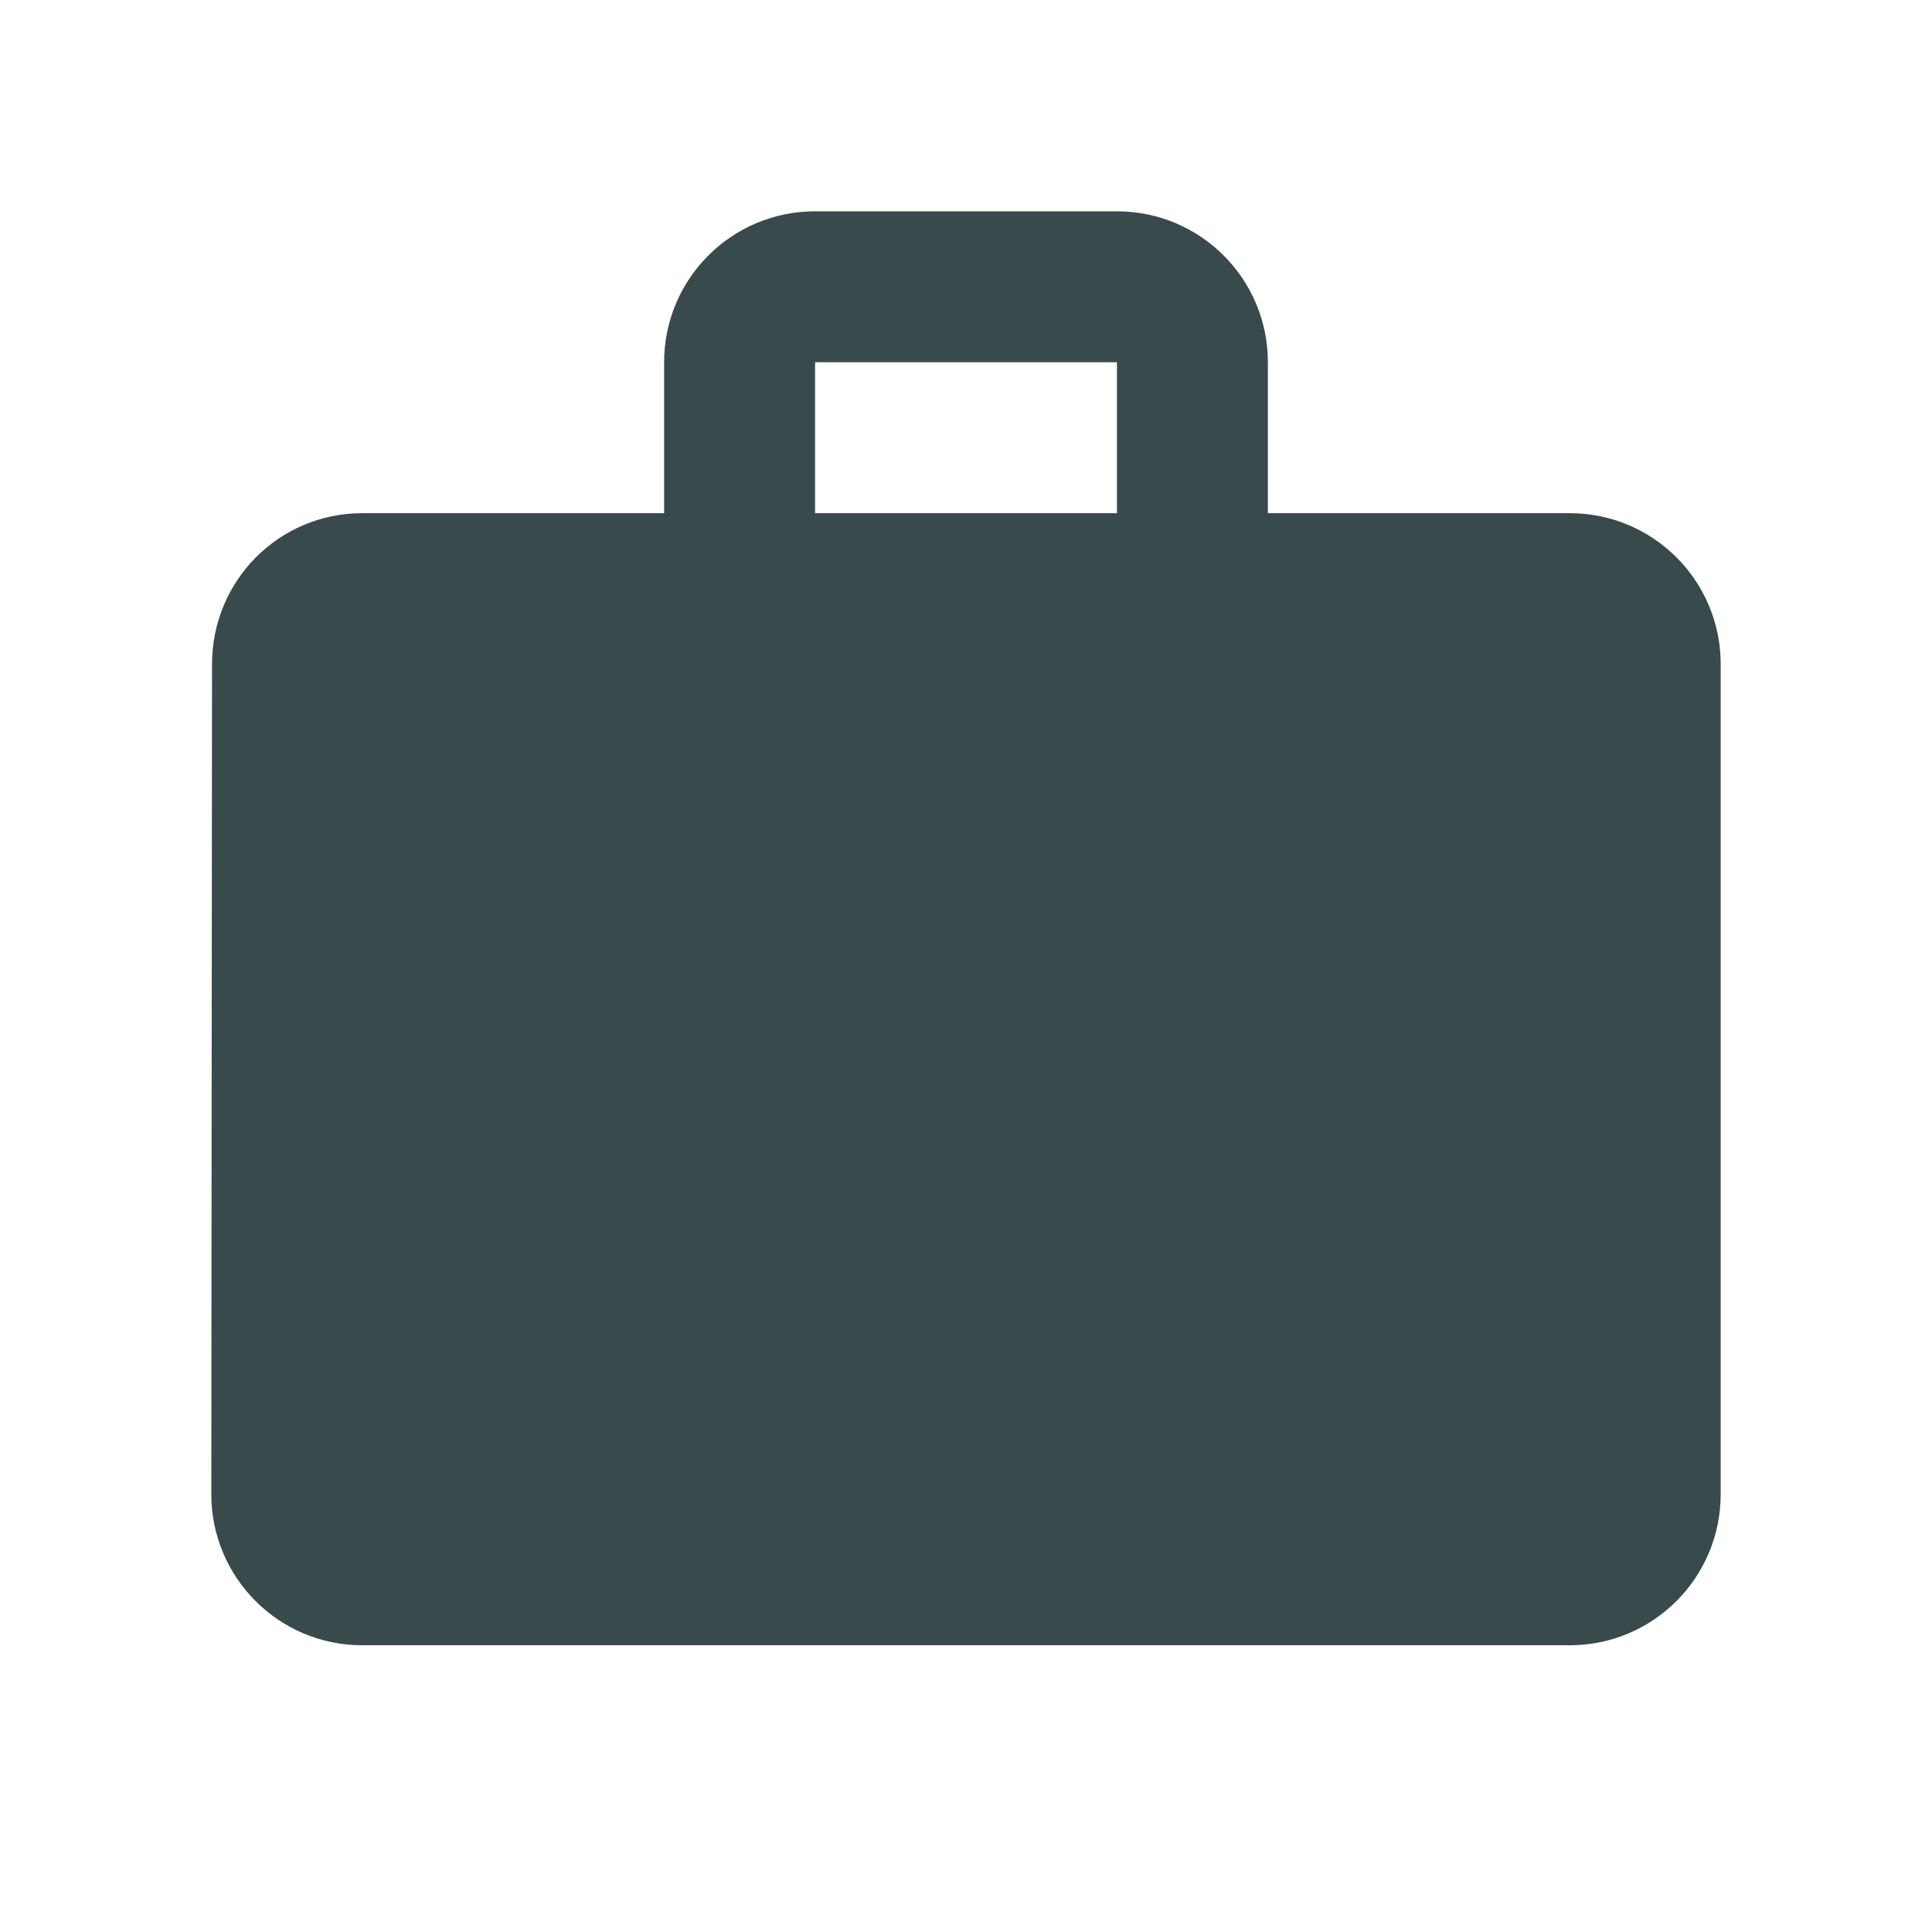 <svg width="24" height="24" viewBox="0 0 24 24" fill="none" xmlns="http://www.w3.org/2000/svg">
<g clip-path="url(#clip0_1_818)">
<path d="M19.5 6.375H15.75V4.5C15.75 3.464 14.911 2.625 13.875 2.625H10.125C9.089 2.625 8.25 3.464 8.25 4.5V6.375H4.5C3.464 6.375 2.634 7.214 2.634 8.25L2.625 18.562C2.625 19.598 3.464 20.438 4.5 20.438H19.5C20.536 20.438 21.375 19.598 21.375 18.562V8.25C21.375 7.214 20.536 6.375 19.5 6.375ZM13.875 6.375H10.125V4.5H13.875V6.375Z" fill="#384A4B"/>
</g>
<defs>
<clipPath id="clip0_1_818">
<rect width="22.5" height="22.5" fill="white" transform="translate(0.75 0.75)"/>
</clipPath>
</defs>
</svg>
